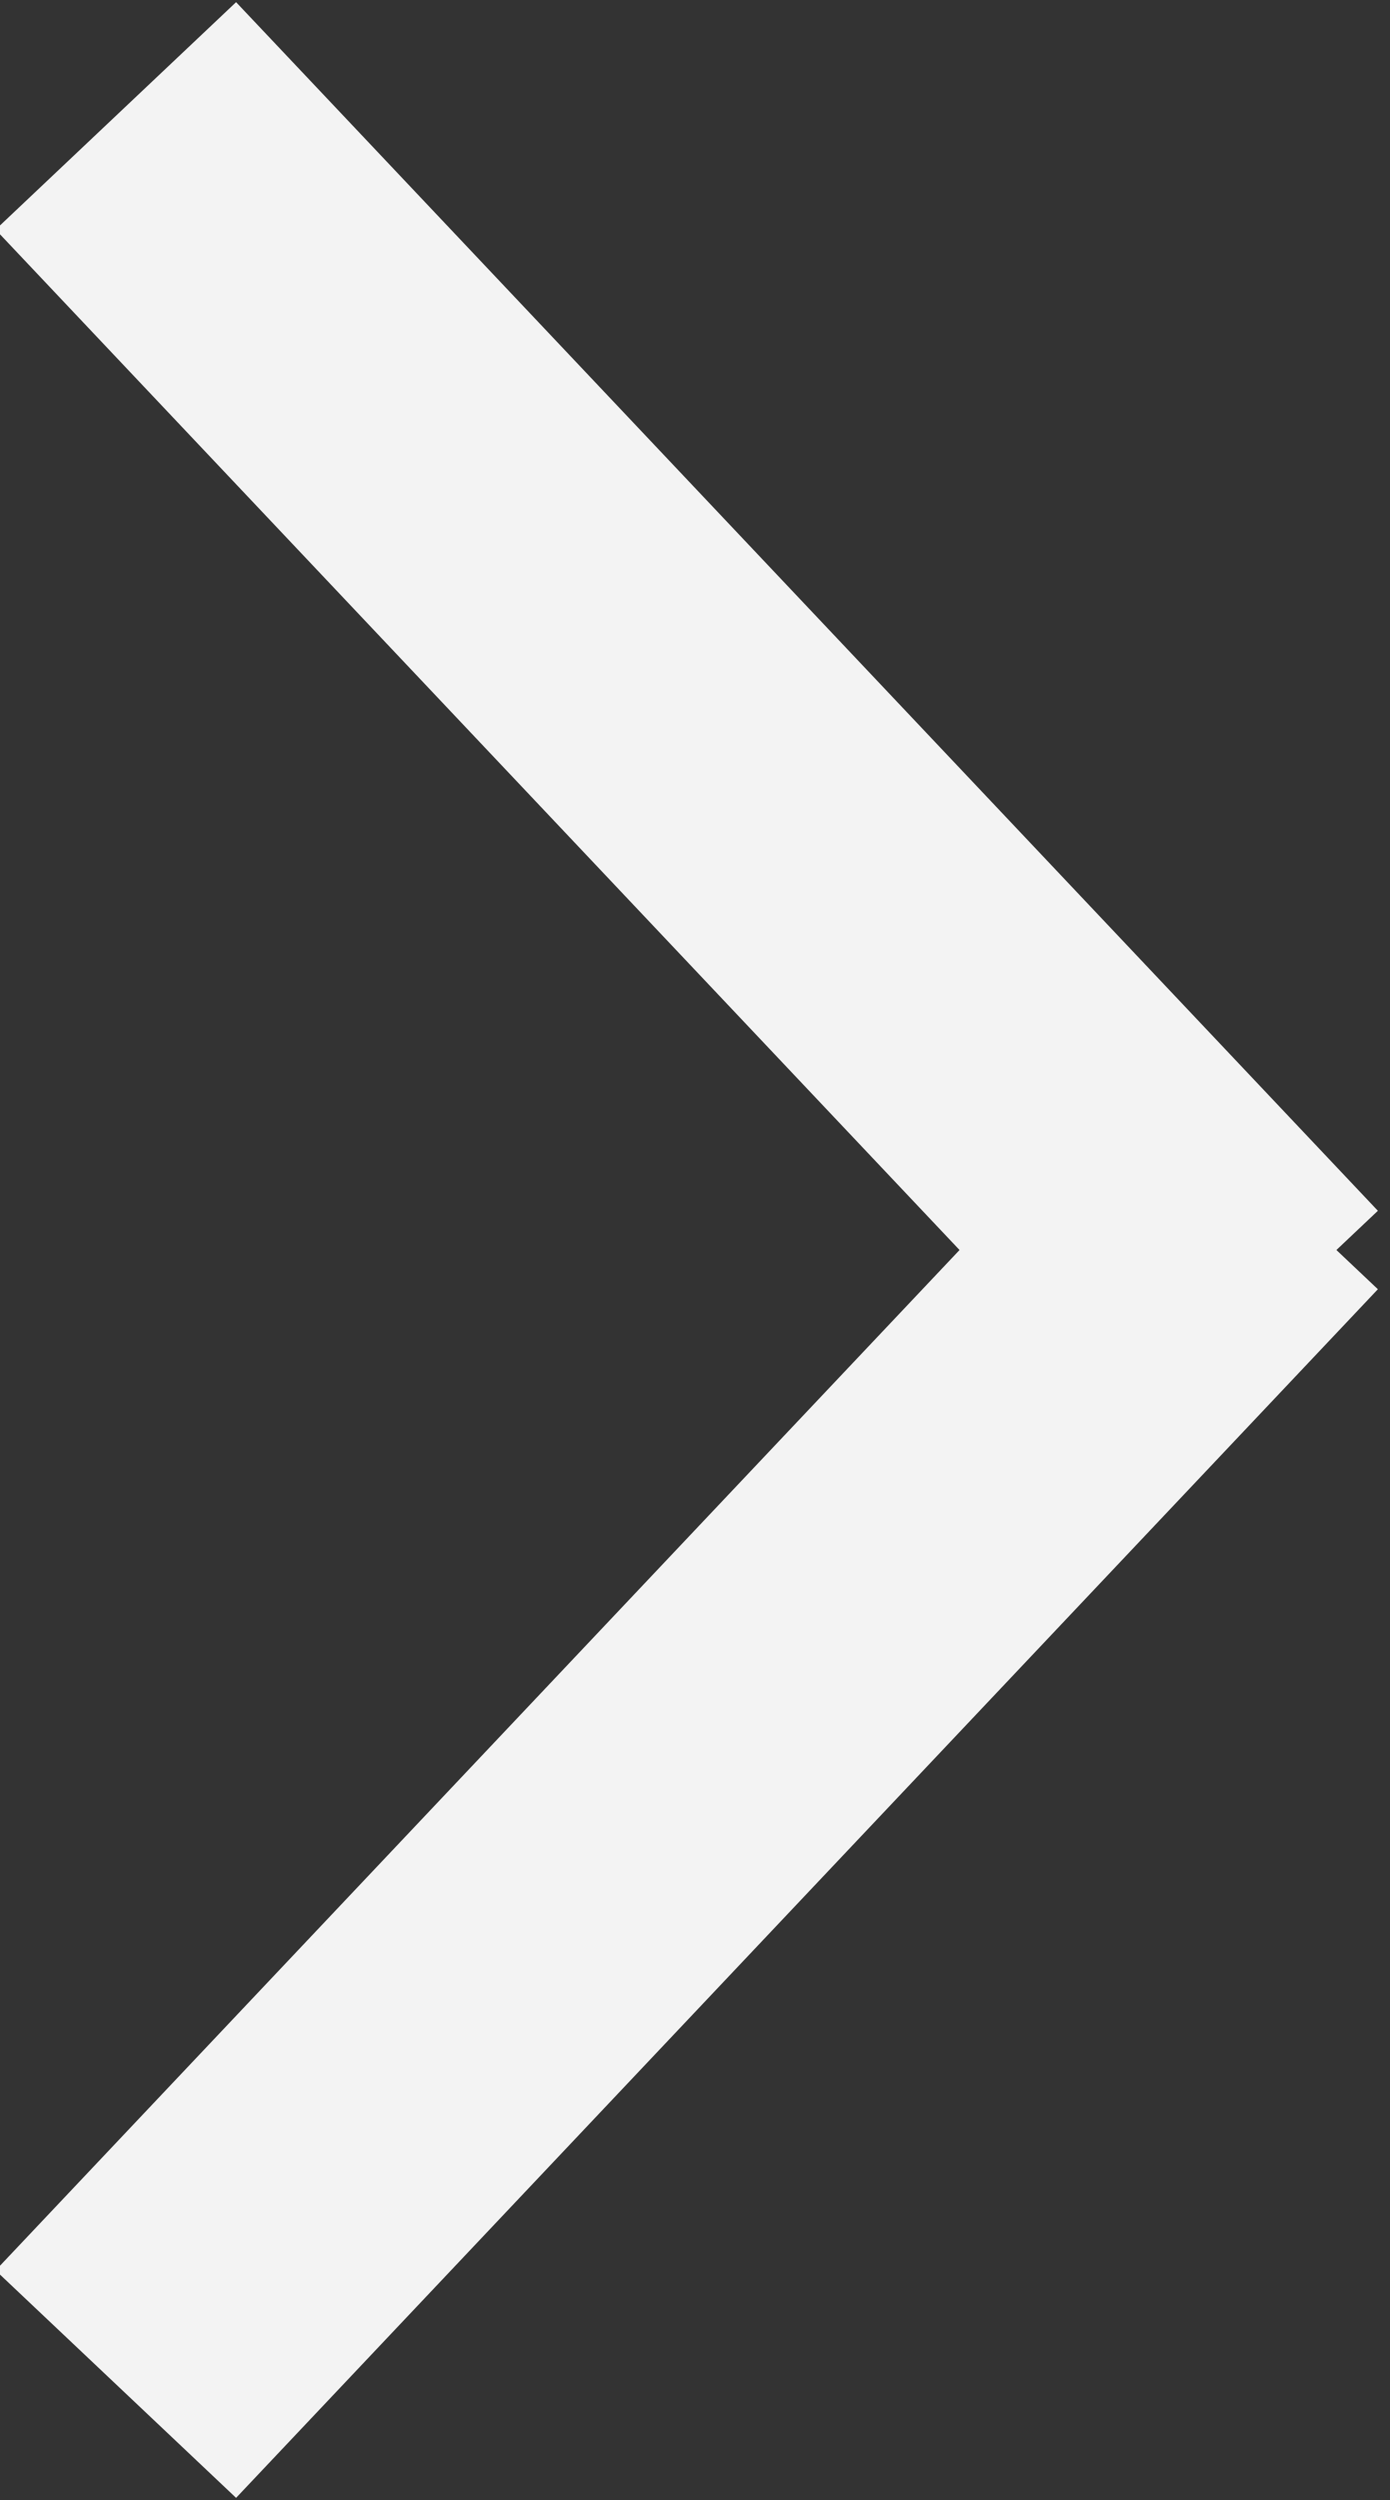 <?xml version="1.0" encoding="utf-8"?>
<!-- Generator: Adobe Illustrator 19.0.0, SVG Export Plug-In . SVG Version: 6.00 Build 0)  -->
<svg version="1.1" id="Layer_1" xmlns="http://www.w3.org/2000/svg" xmlns:xlink="http://www.w3.org/1999/xlink" x="0px" y="0px"
	 viewBox="0 0 8.4 15.1" style="enable-background:new 0 0 8.4 15.1;" xml:space="preserve">
<rect x="0" y="0" width="8.4" height="15.1" fill="#333333" stroke="none"/>
<style type="text/css">
	.st0{fill:#FFFFFF;stroke:#F3F3F3;stroke-width:2;stroke-miterlimit:10;}
</style>
<line class="st0" x1="0.7" y1="0.7" x2="7.6" y2="8"/>
<line class="st0" x1="0.7" y1="14.4" x2="7.6" y2="7.1"/>
</svg>
